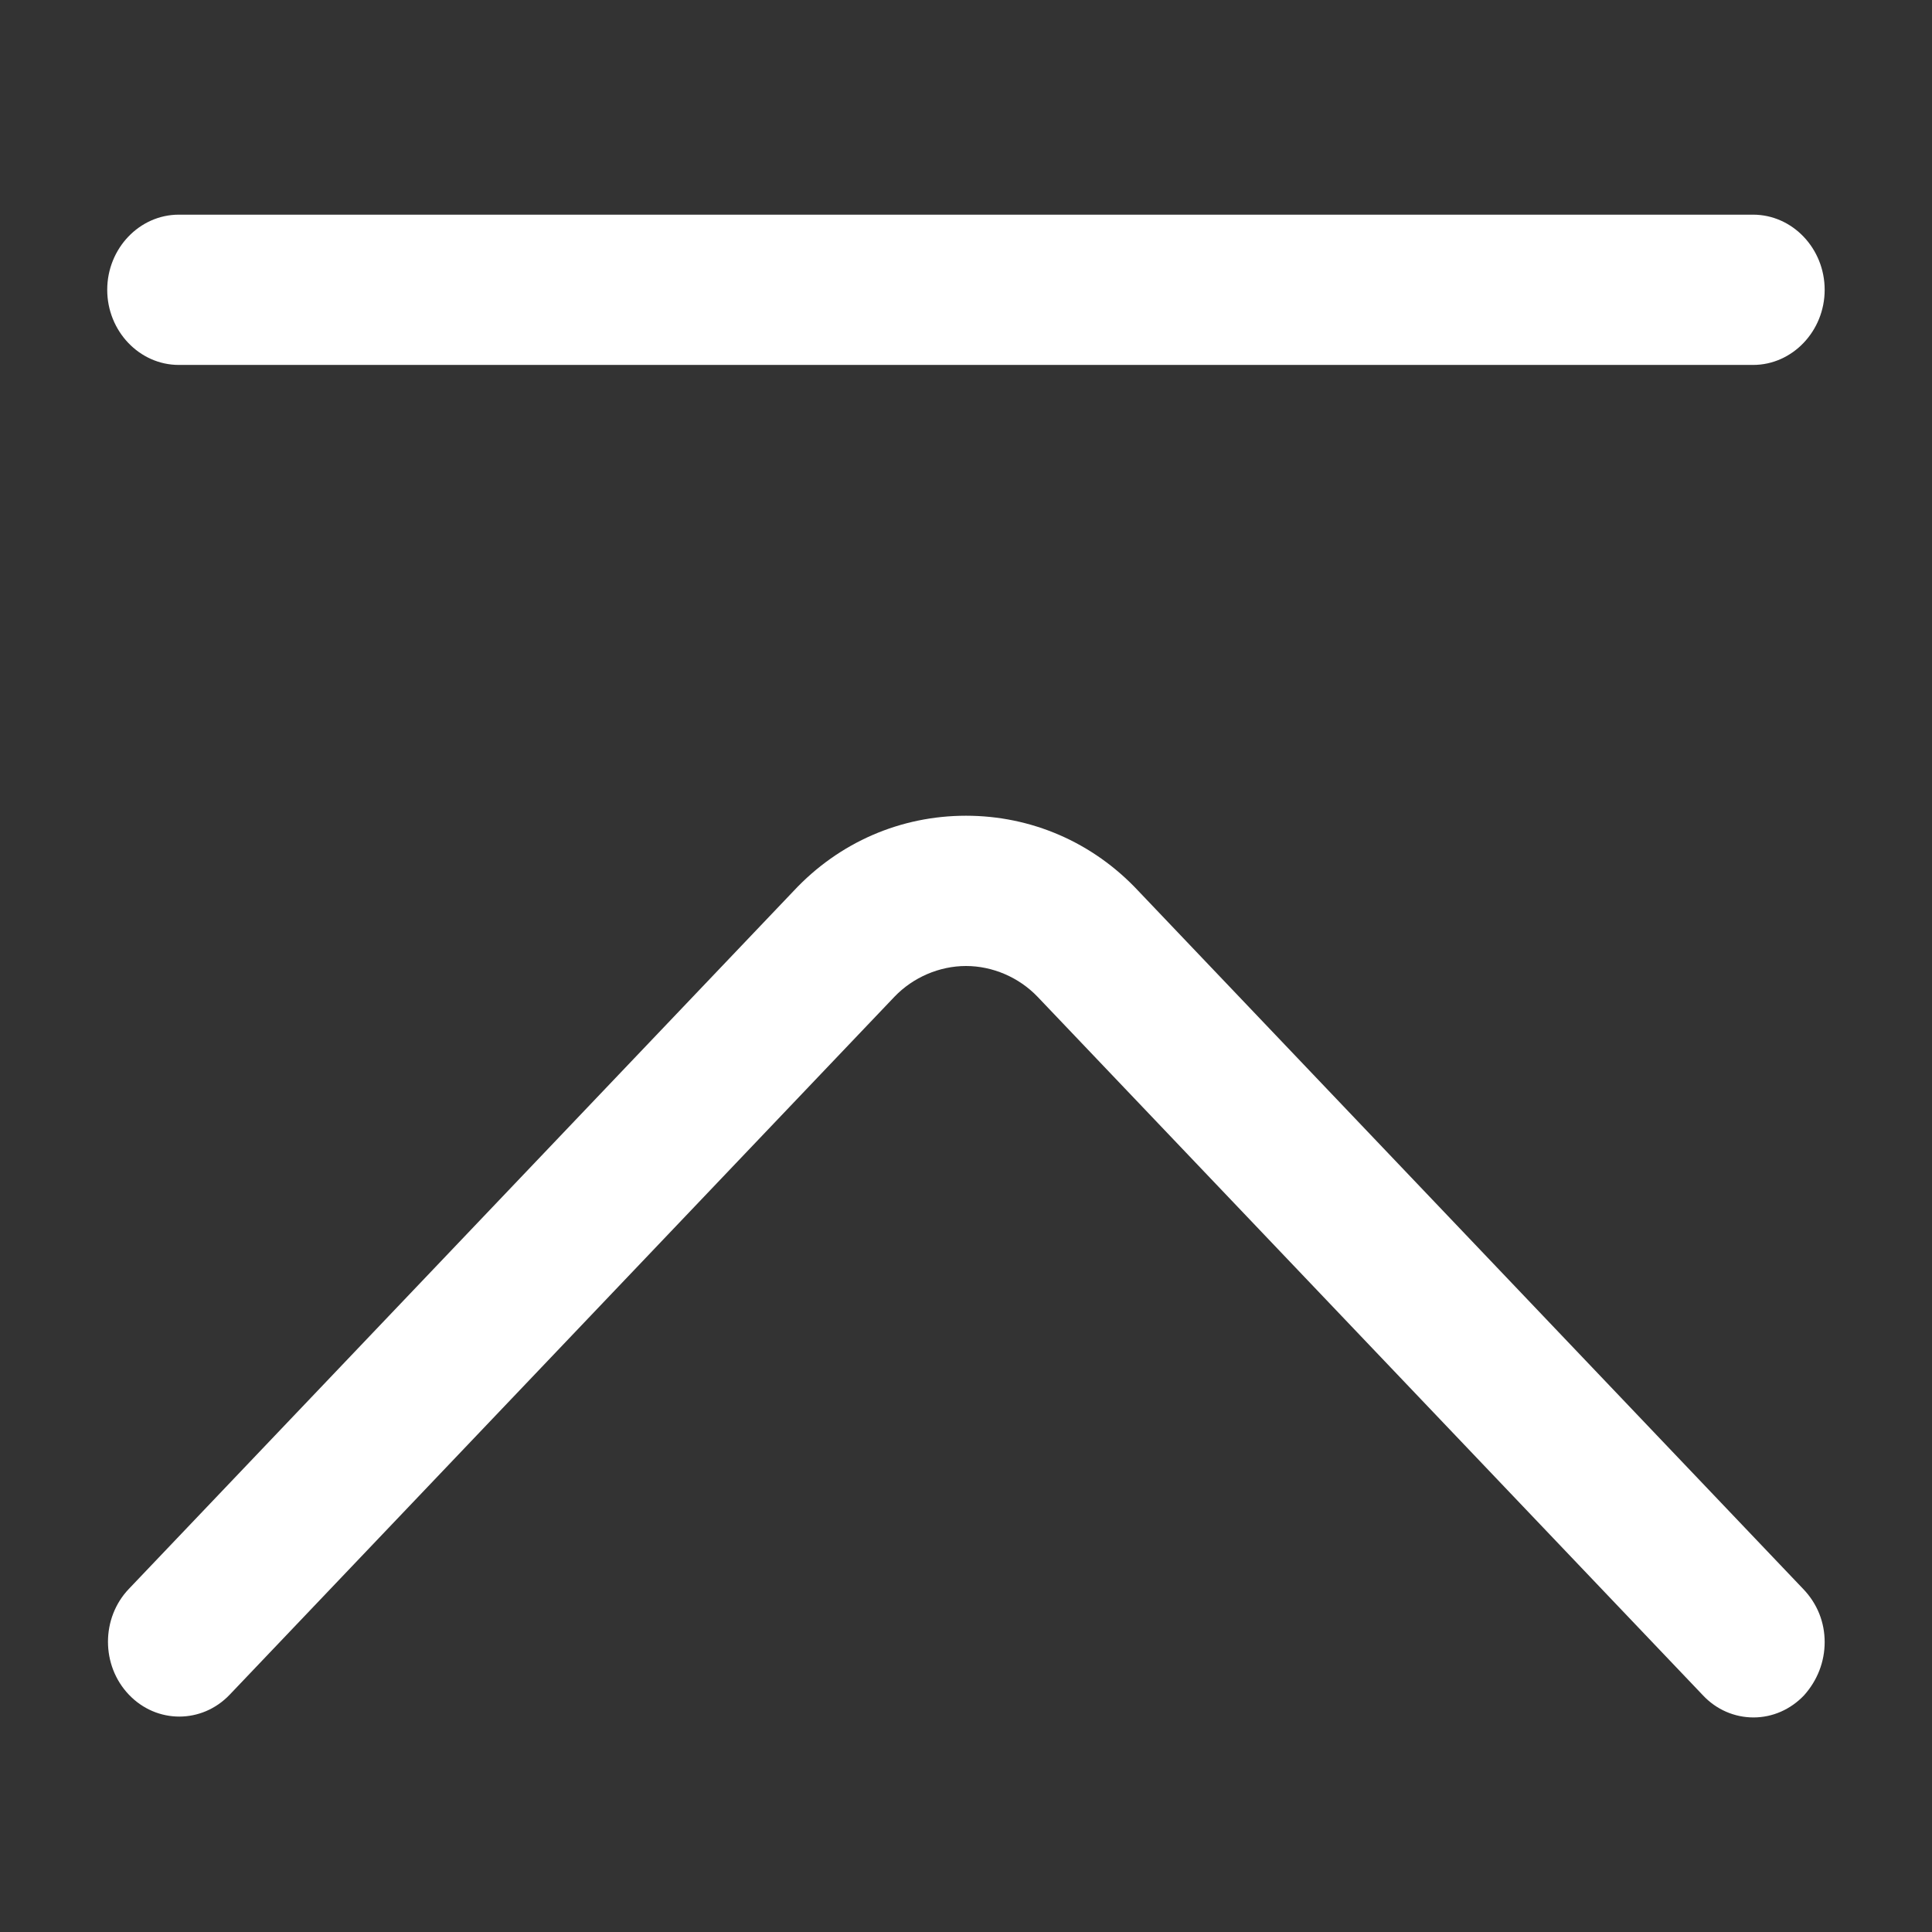 <?xml version="1.0" encoding="utf-8"?>
<!-- Generator: Adobe Illustrator 15.0.0, SVG Export Plug-In  -->
<!DOCTYPE svg PUBLIC "-//W3C//DTD SVG 1.1//EN" "http://www.w3.org/Graphics/SVG/1.1/DTD/svg11.dtd">
<svg version="1.1"
	 xmlns="http://www.w3.org/2000/svg" xmlns:xlink="http://www.w3.org/1999/xlink" xmlns:a="http://ns.adobe.com/AdobeSVGViewerExtensions/3.0/"
	 x="0px" y="0px" width="18px" height="18px" viewBox="355.273 119.639 18 18" enable-background="new 355.273 119.639 18 18"
	 xml:space="preserve">
<rect x="355.273" y="119.639" width="18" height="18" fill="#333333" stroke="none"/>
<defs>
</defs>
<rect display="none" fill="#E0E0E0" width="2229.455" height="1311.244"/>
<rect x="355.273" y="119.639" display="none" fill="#C9C9C9" width="18" height="18"/>
<path fill="#FFFFFF" d="M371.606,121.639h-14.667c-0.367,0-0.667,0.315-0.667,0.7c0,0.385,0.3,0.7,0.667,0.7h14.667
	c0.366,0,0.667-0.315,0.667-0.7C372.273,121.954,371.973,121.639,371.606,121.639L371.606,121.639z M372.273,134.938
	c0,0.182-0.067,0.357-0.193,0.497c-0.125,0.131-0.293,0.205-0.47,0.205c-0.177,0-0.346-0.073-0.47-0.205l-6.2-6.509
	c-0.174-0.182-0.42-0.287-0.667-0.287c-0.247,0-0.493,0.105-0.667,0.287l-6.193,6.502c-0.259,0.272-0.68,0.272-0.939,0
	c-0.26-0.272-0.26-0.714,0-0.986l6.193-6.502c0.426-0.456,1-0.701,1.606-0.701s1.18,0.245,1.606,0.701l6.193,6.502
	C372.206,134.581,372.273,134.755,372.273,134.938L372.273,134.938z M372.273,134.938"/>
</svg>
